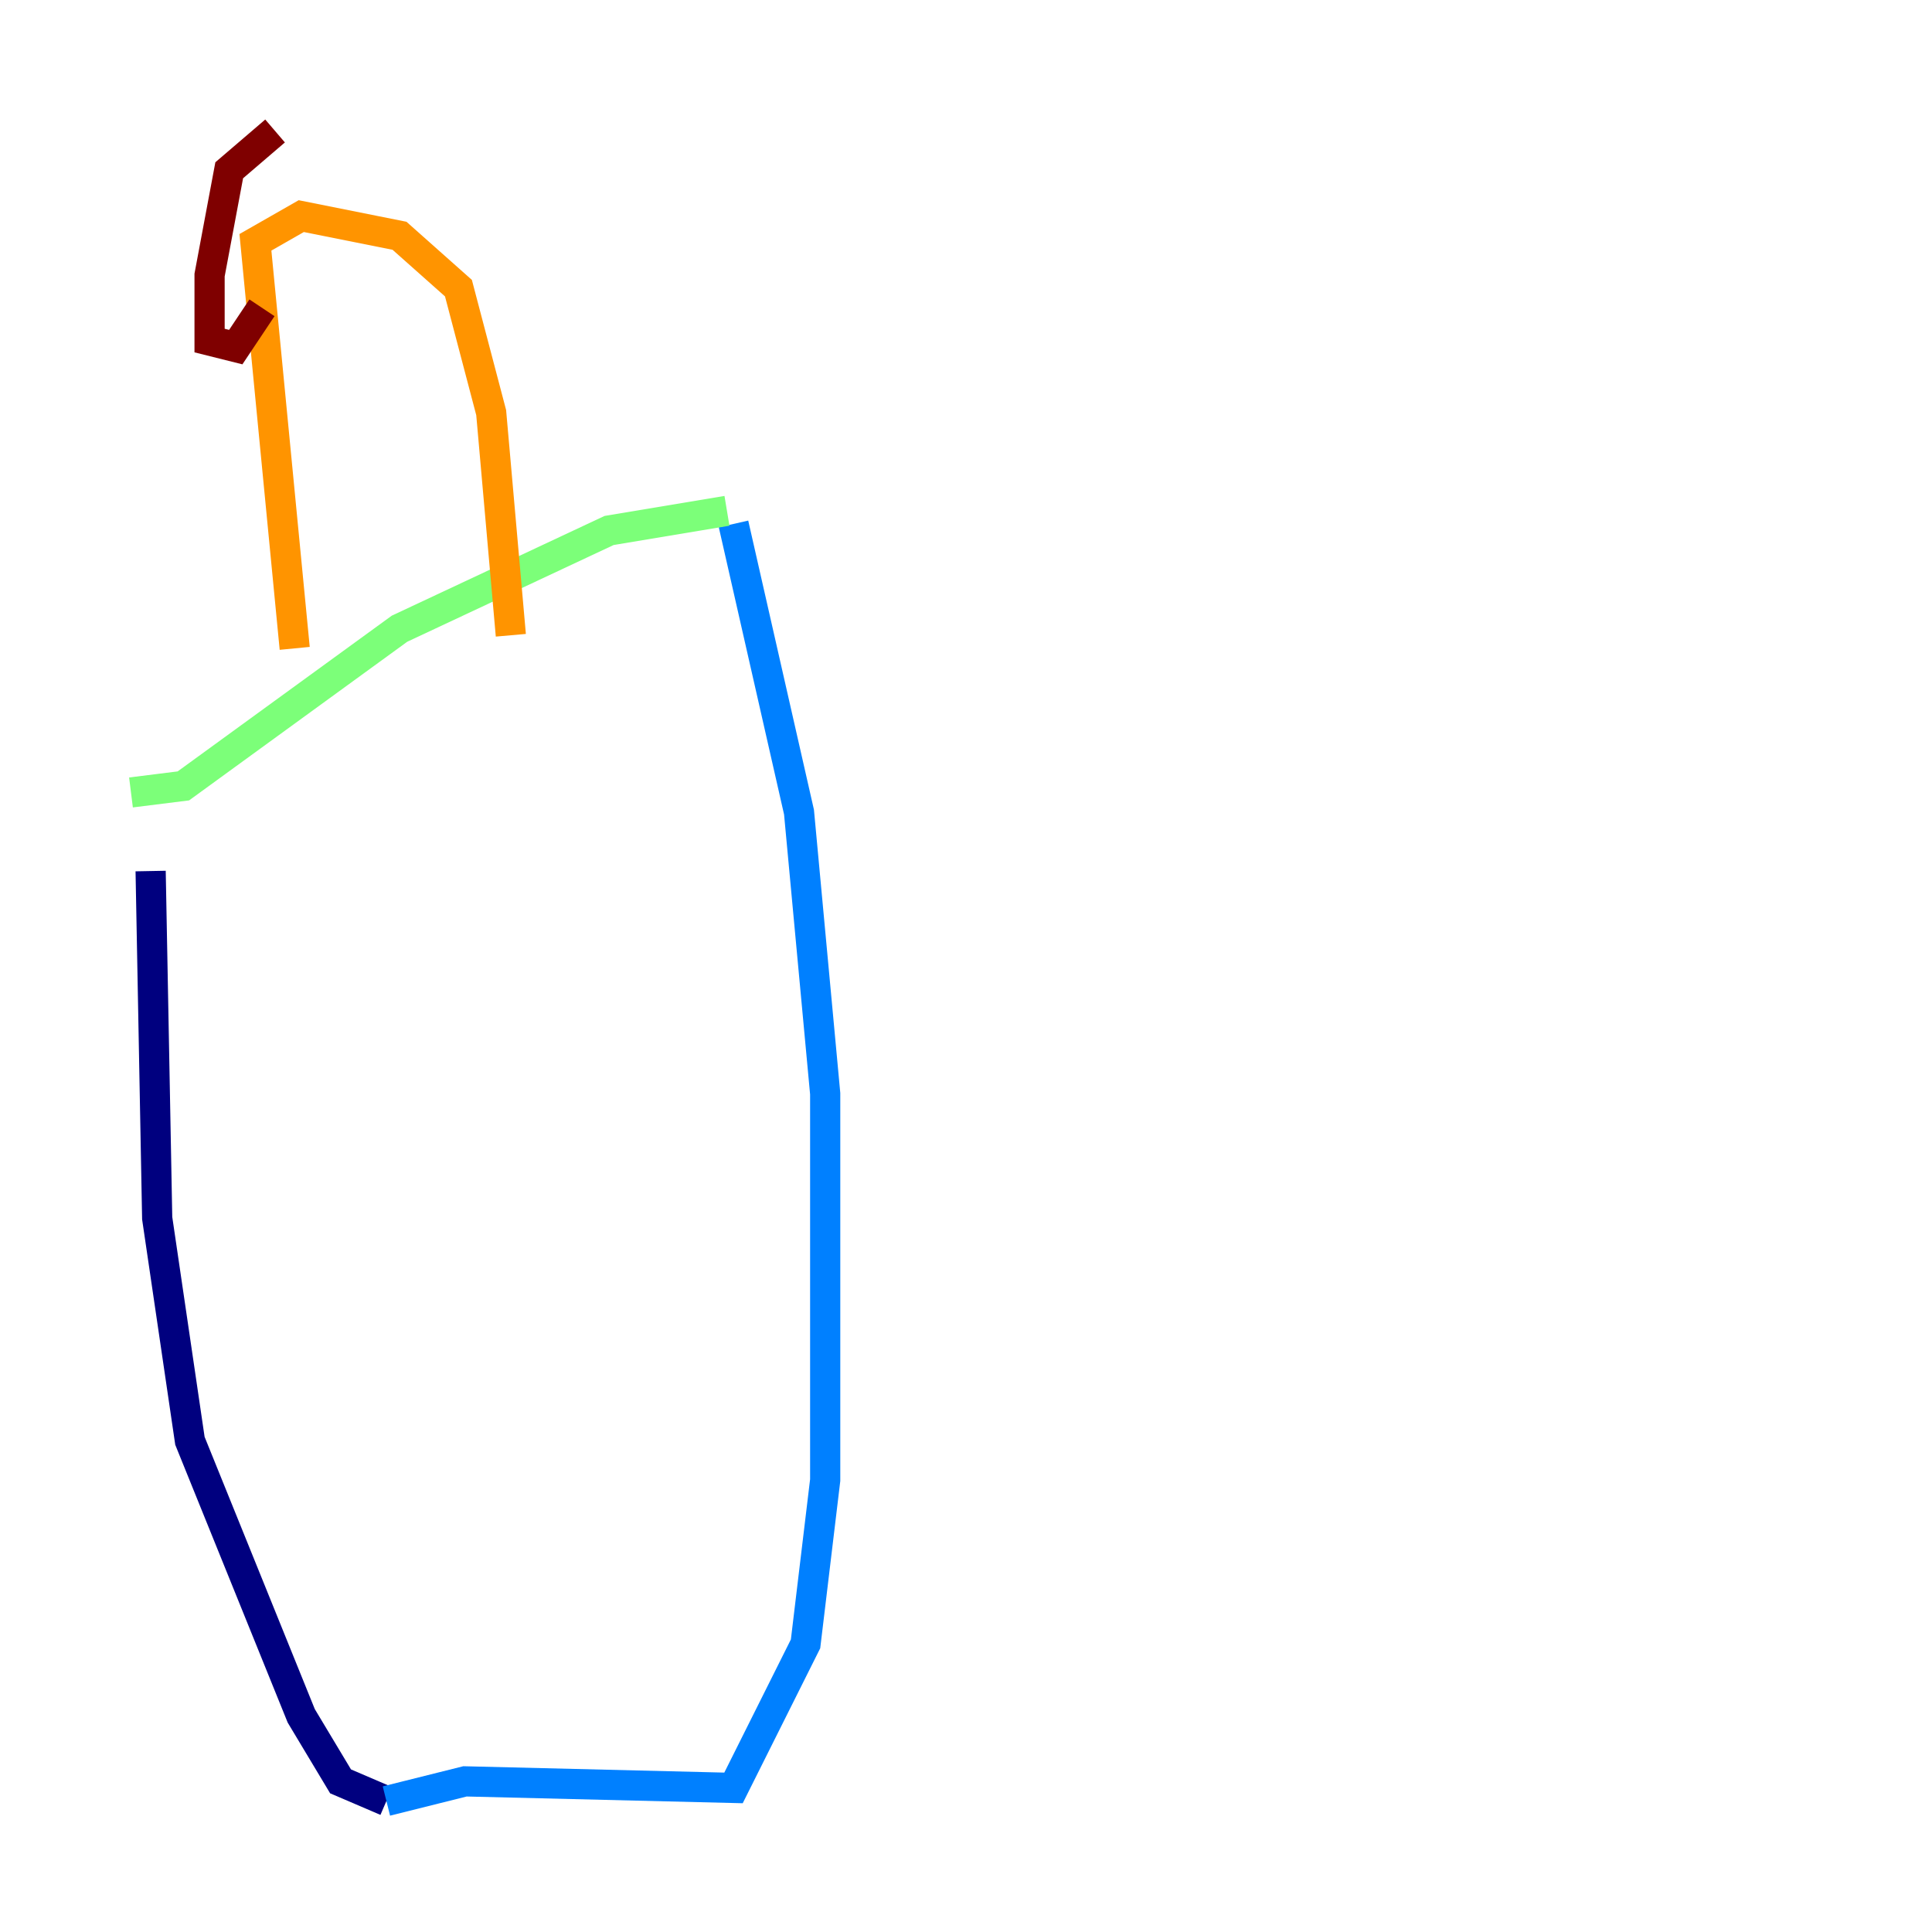 <?xml version="1.0" encoding="utf-8" ?>
<svg baseProfile="tiny" height="128" version="1.2" viewBox="0,0,128,128" width="128" xmlns="http://www.w3.org/2000/svg" xmlns:ev="http://www.w3.org/2001/xml-events" xmlns:xlink="http://www.w3.org/1999/xlink"><defs /><polyline fill="none" points="9.98,57.709 10.414,80.705 12.583,95.458 19.959,113.681 22.563,118.02 25.6,119.322" stroke="#00007f" stroke-width="2" /><polyline fill="none" points="25.6,119.322 30.807,118.02 48.597,118.454 53.37,108.909 54.671,98.061 54.671,72.461 52.936,53.803 48.597,34.712" stroke="#0080ff" stroke-width="2" /><polyline fill="none" points="48.163,33.844 40.352,35.146 26.468,41.654 12.149,52.068 8.678,52.502" stroke="#7cff79" stroke-width="2" /><polyline fill="none" points="19.525,42.956 16.922,16.054 19.959,14.319 26.468,15.62 30.373,19.091 32.542,27.336 33.844,42.088" stroke="#ff9400" stroke-width="2" /><polyline fill="none" points="18.224,8.678 15.186,11.281 13.885,18.224 13.885,22.563 15.62,22.997 17.356,20.393" stroke="#7f0000" stroke-width="2" /></svg>
